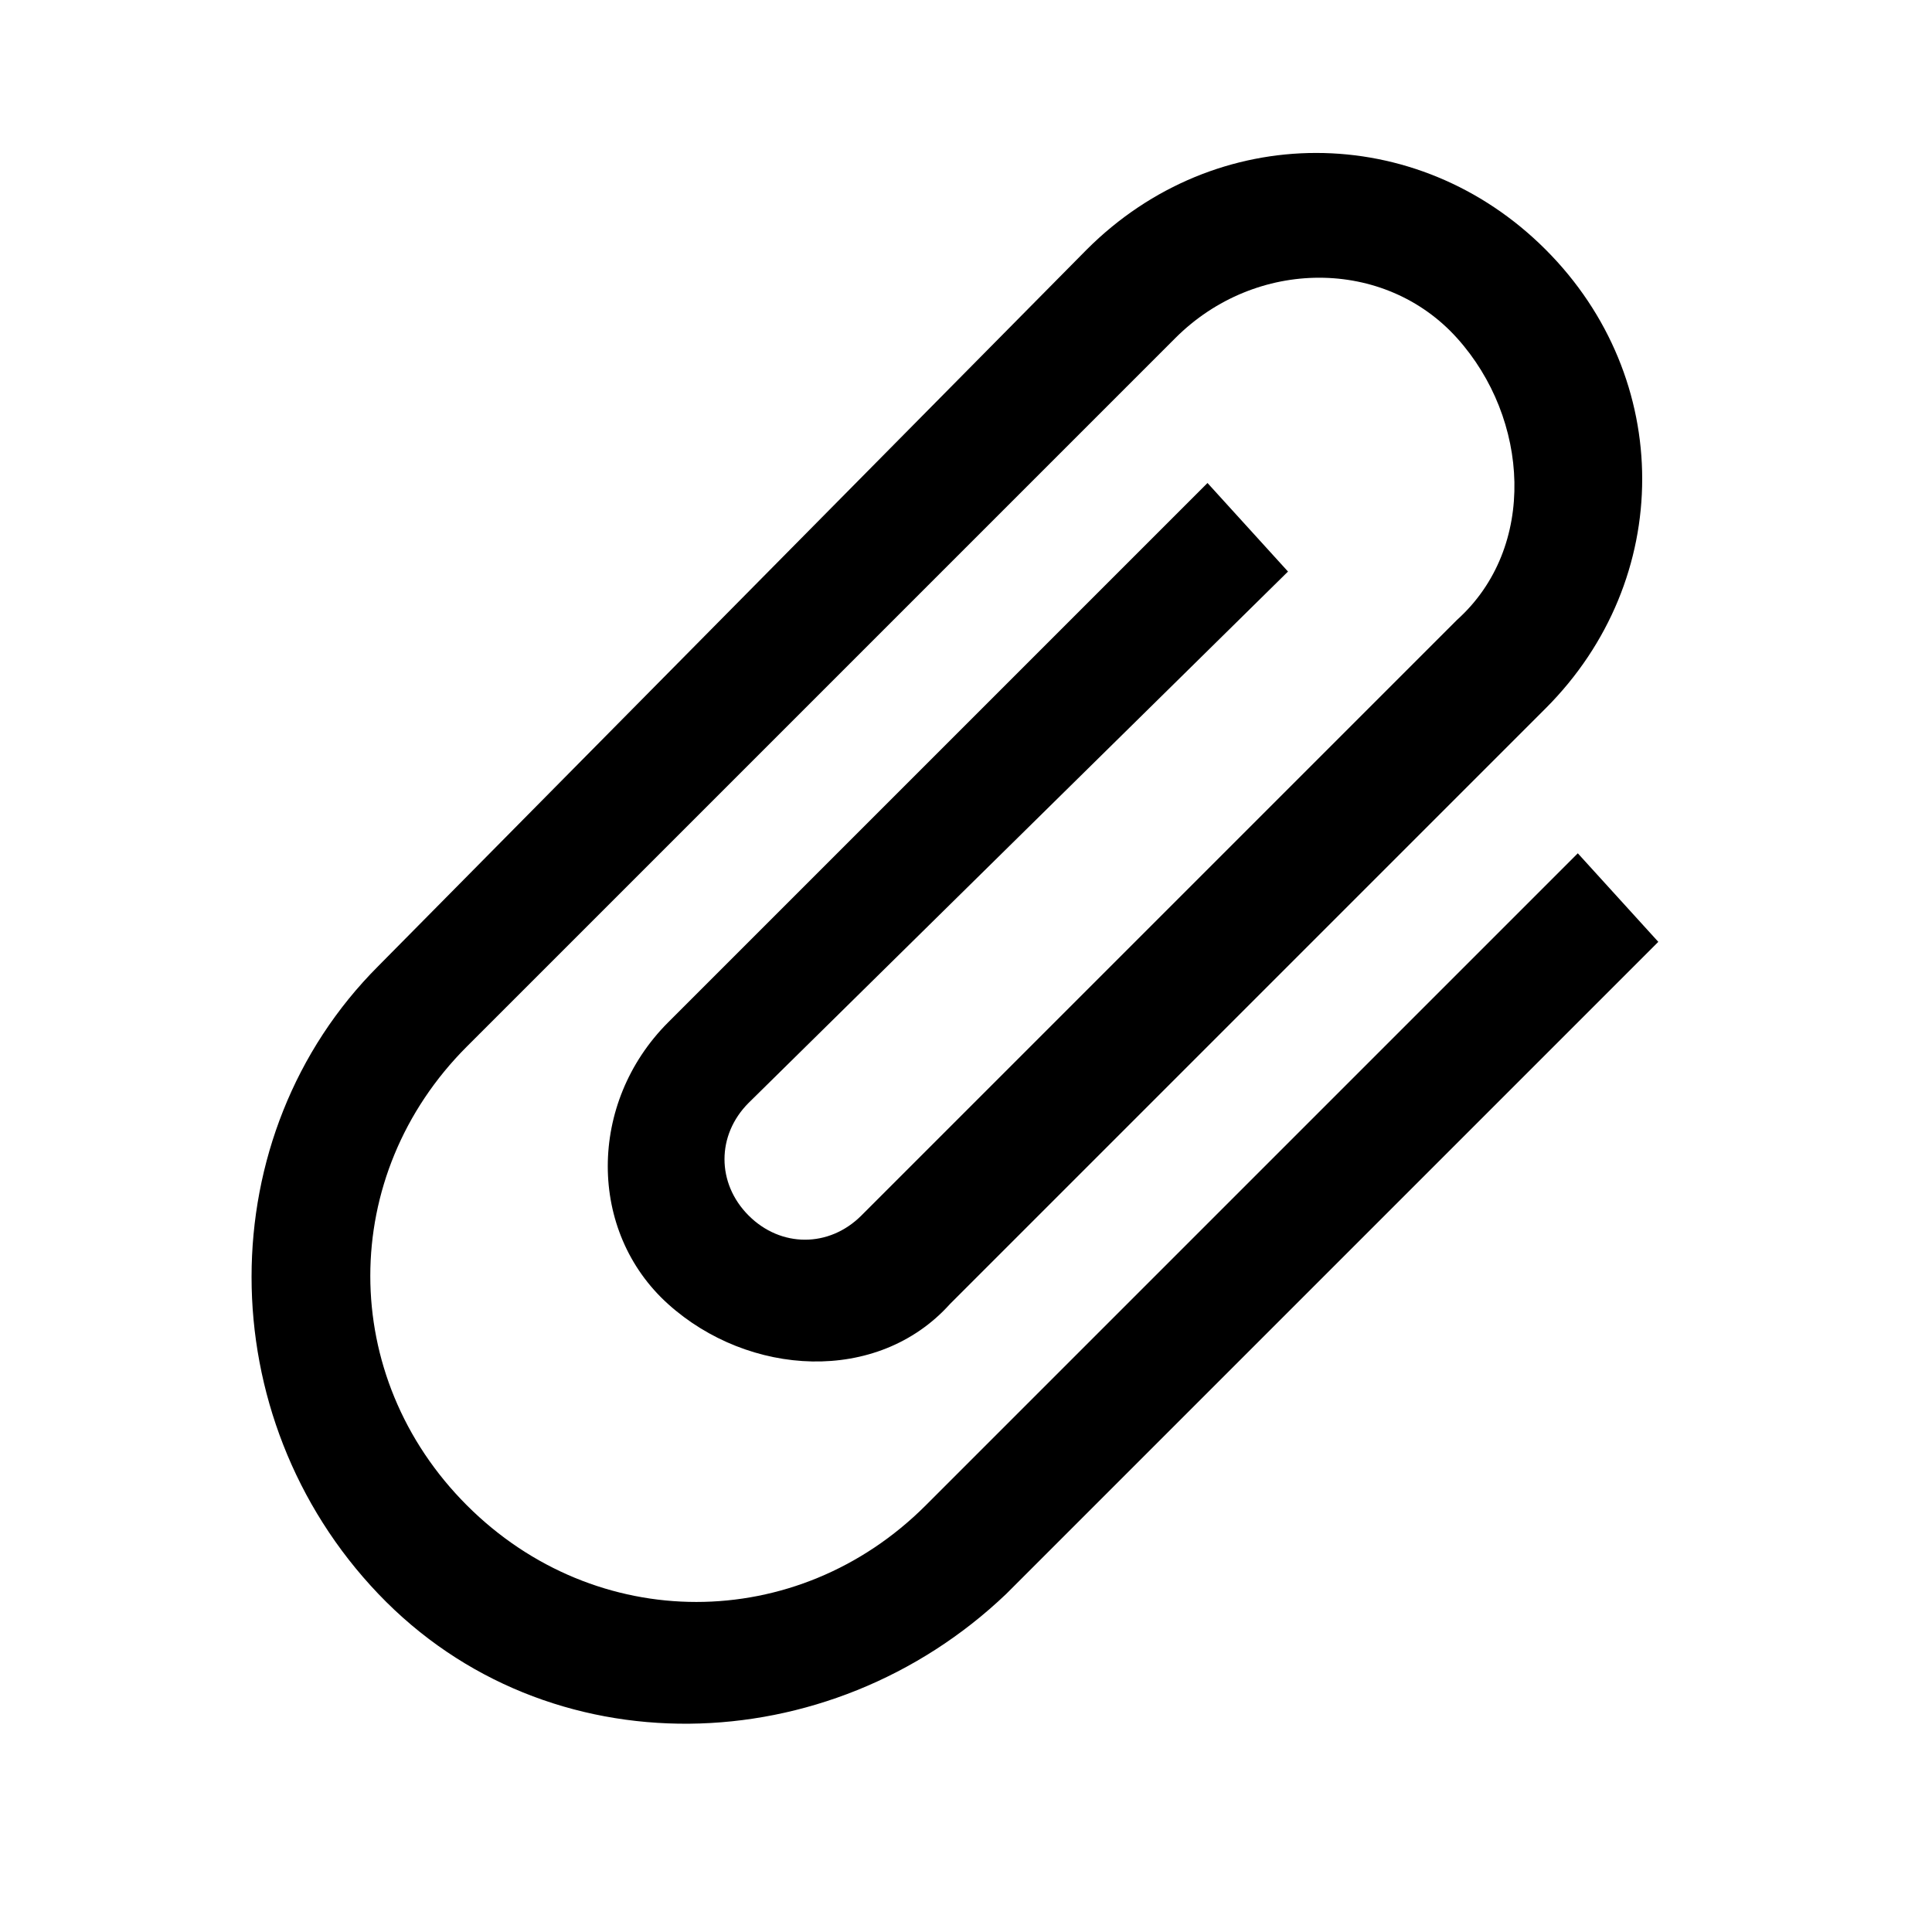 <?xml version="1.0" encoding="utf-8"?>
<!-- Generator: Adobe Illustrator 22.0.1, SVG Export Plug-In . SVG Version: 6.00 Build 0)  -->
<svg version="1.1" id="Слой_1" xmlns="http://www.w3.org/2000/svg" xmlns:xlink="http://www.w3.org/1999/xlink" x="0px" y="0px"
	 viewBox="0 0 24 24" style="enable-background:new 0 0 24 24;" xml:space="preserve">
<path d="M19.6,10.6l-8.1,8.1c-1.6,1.6-4.1,1.6-5.7,0s-1.6-4.1,0-5.7l8.8-8.8c1-1,2.6-1,3.5,0s1,2.6,0,3.5l-7.4,7.4
	c-0.4,0.4-1,0.4-1.4,0c-0.4-0.4-0.4-1,0-1.4L16,7.1L15,6l-6.7,6.7c-1,1-1,2.6,0,3.5s2.6,1,3.5,0l7.4-7.4c1.6-1.6,1.6-4.1,0-5.7
	s-4.1-1.6-5.7,0L4.7,12c-2.1,2.1-2.1,5.6,0,7.8s5.6,2.1,7.8,0l8.1-8.1L19.6,10.6z"/>
</svg>
